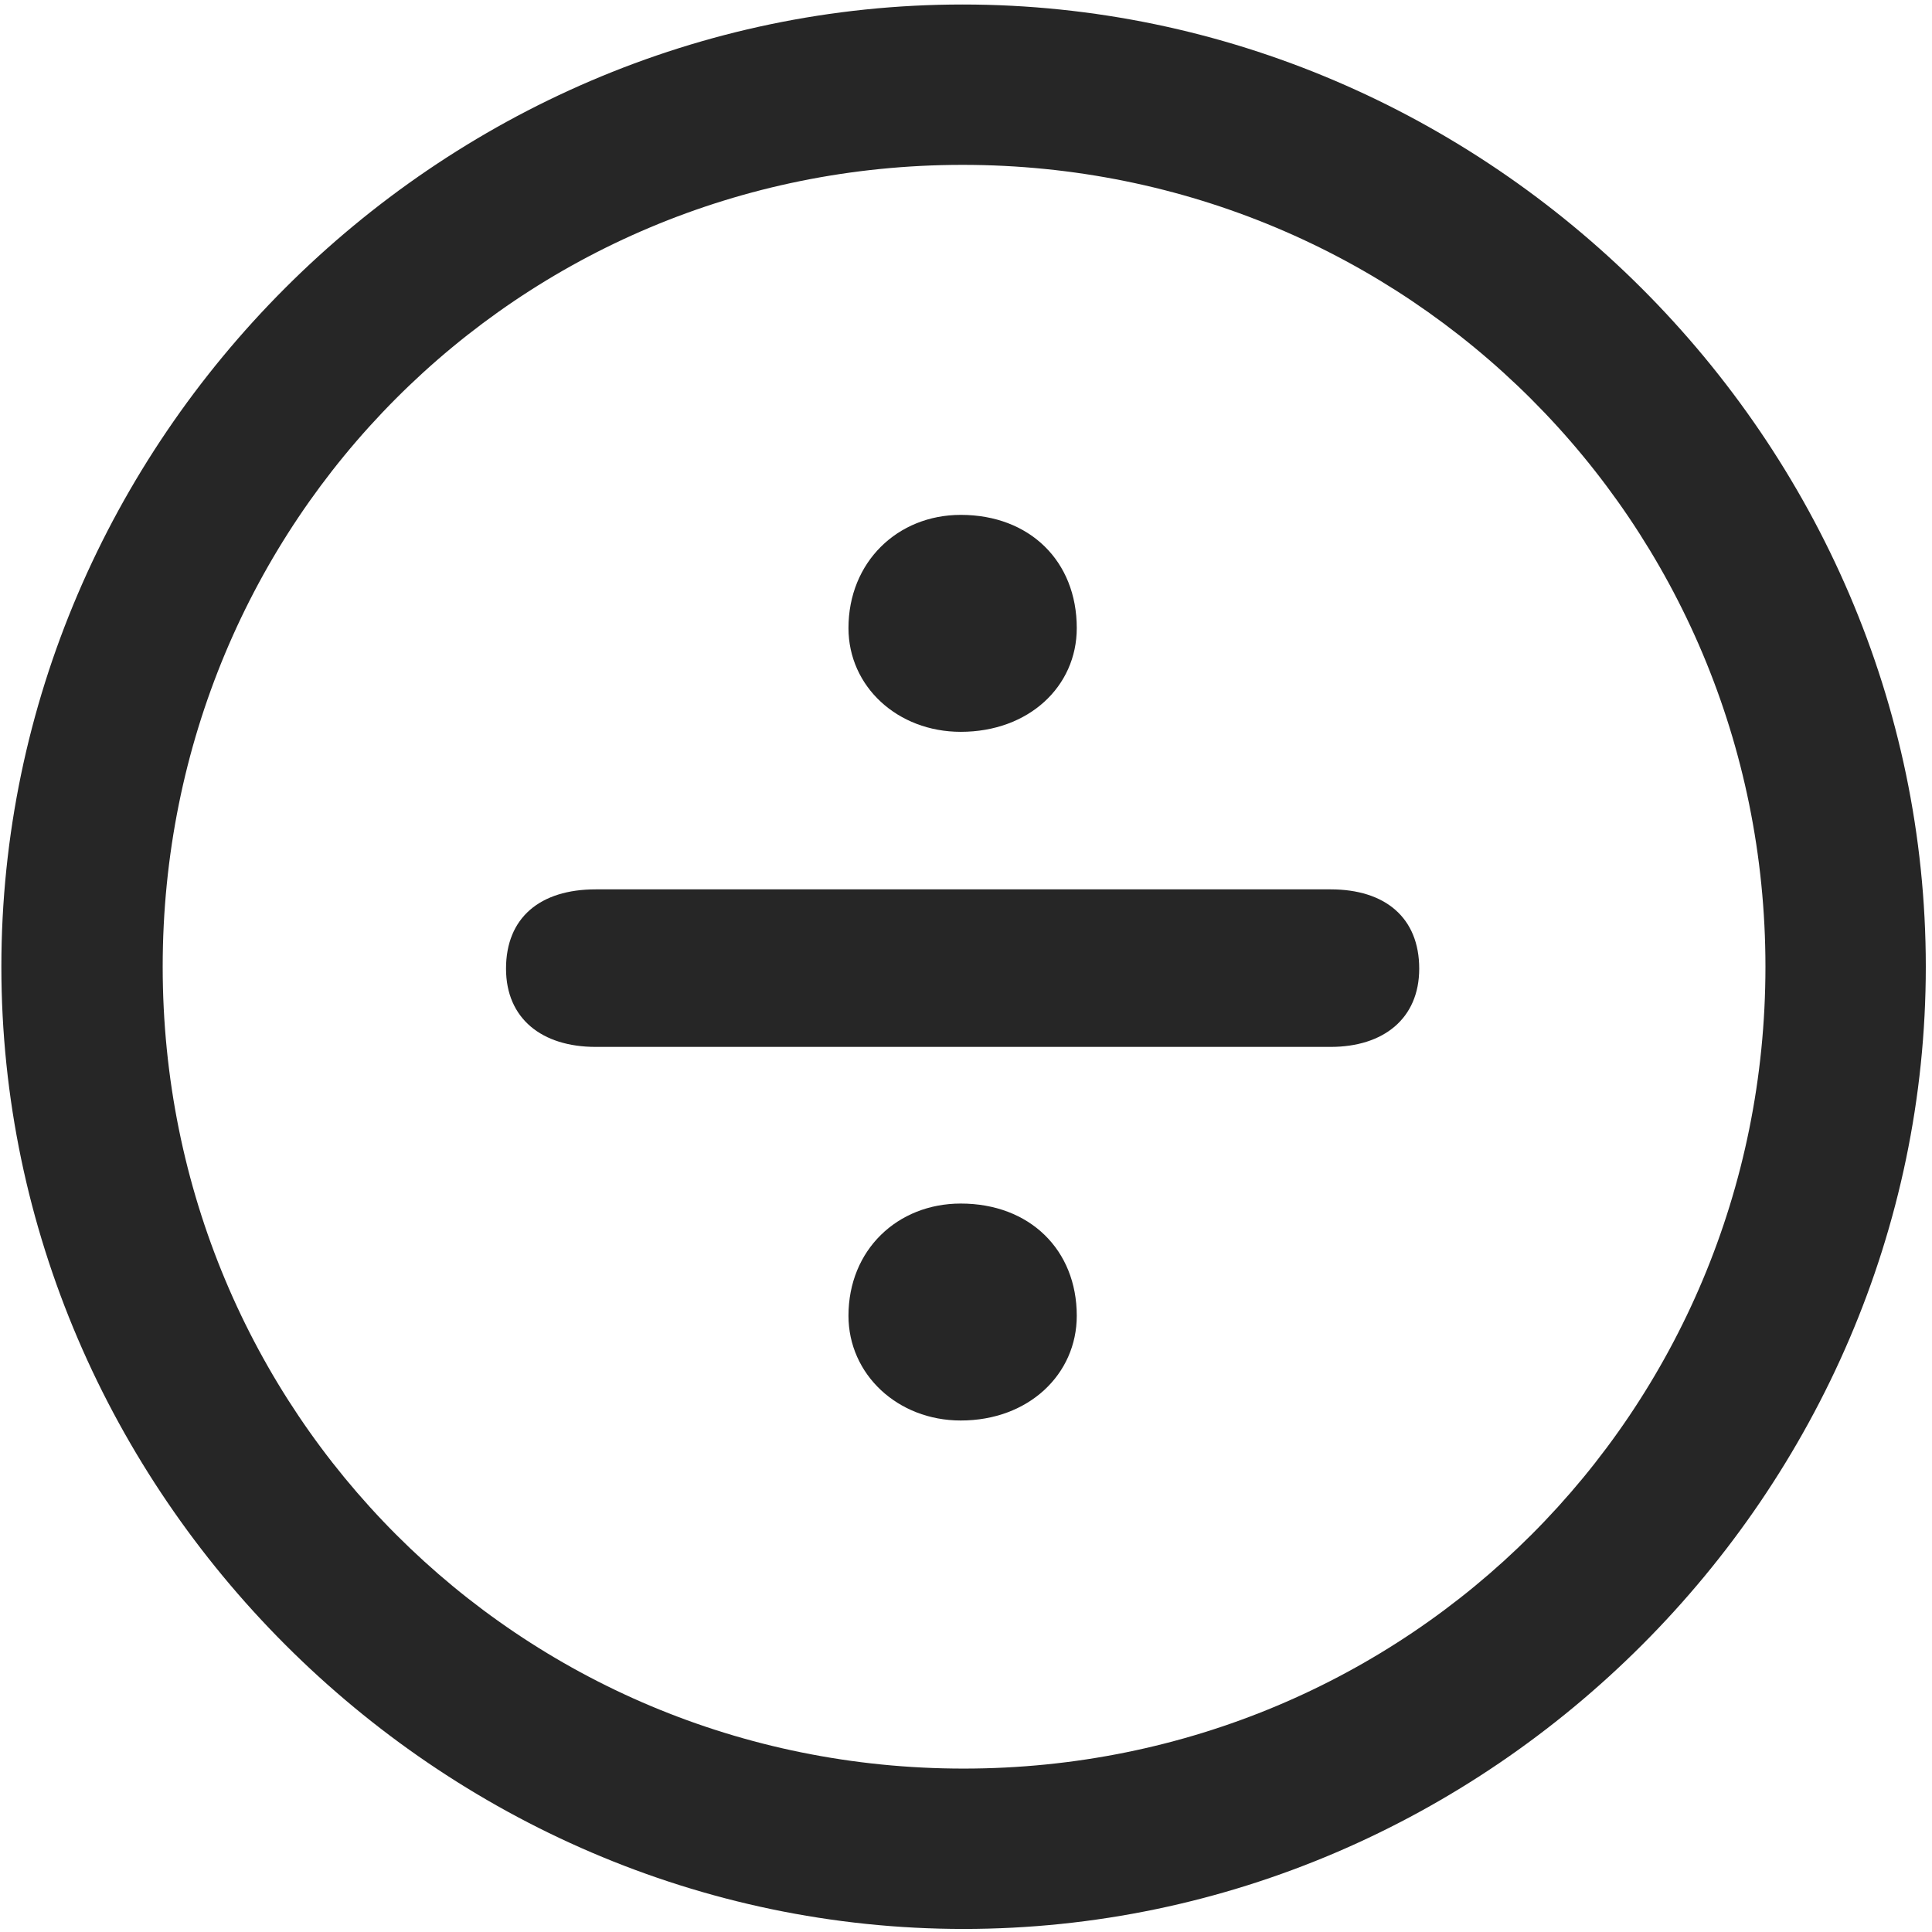 <svg width="24" height="24" viewBox="0 0 24 24" fill="none" xmlns="http://www.w3.org/2000/svg">
<g clip-path="url(#clip0_2207_22905)">
<path d="M11.97 23.962C18.509 23.962 23.923 18.537 23.923 12.009C23.923 5.47 18.497 0.056 11.958 0.056C5.431 0.056 0.017 5.47 0.017 12.009C0.017 18.537 5.443 23.962 11.97 23.962ZM11.97 21.97C6.439 21.97 2.021 17.541 2.021 12.009C2.021 6.478 6.427 2.048 11.958 2.048C17.489 2.048 21.931 6.478 21.931 12.009C21.931 17.541 17.501 21.97 11.97 21.97Z" fill="black" fill-opacity="0.85"/>
<path d="M11.935 9.091C12.778 9.091 13.376 8.529 13.376 7.802C13.376 6.97 12.79 6.396 11.935 6.396C11.15 6.396 10.54 6.982 10.54 7.802C10.54 8.529 11.15 9.091 11.935 9.091ZM7.4 13.005H16.529C17.185 13.005 17.63 12.654 17.63 12.033C17.63 11.4 17.208 11.048 16.529 11.048H7.4C6.708 11.048 6.286 11.4 6.286 12.033C6.286 12.654 6.732 13.005 7.4 13.005ZM11.935 17.646C12.778 17.646 13.376 17.072 13.376 16.345C13.376 15.525 12.79 14.951 11.935 14.951C11.15 14.951 10.54 15.525 10.54 16.345C10.54 17.072 11.15 17.646 11.935 17.646Z" fill="black" fill-opacity="0.85"/>
</g>
<defs>
<clipPath id="clip0_2207_22905">
<rect width="23.906" height="23.918" fill="white" transform="translate(0.017 0.056)"/>
</clipPath>
</defs>
</svg>
